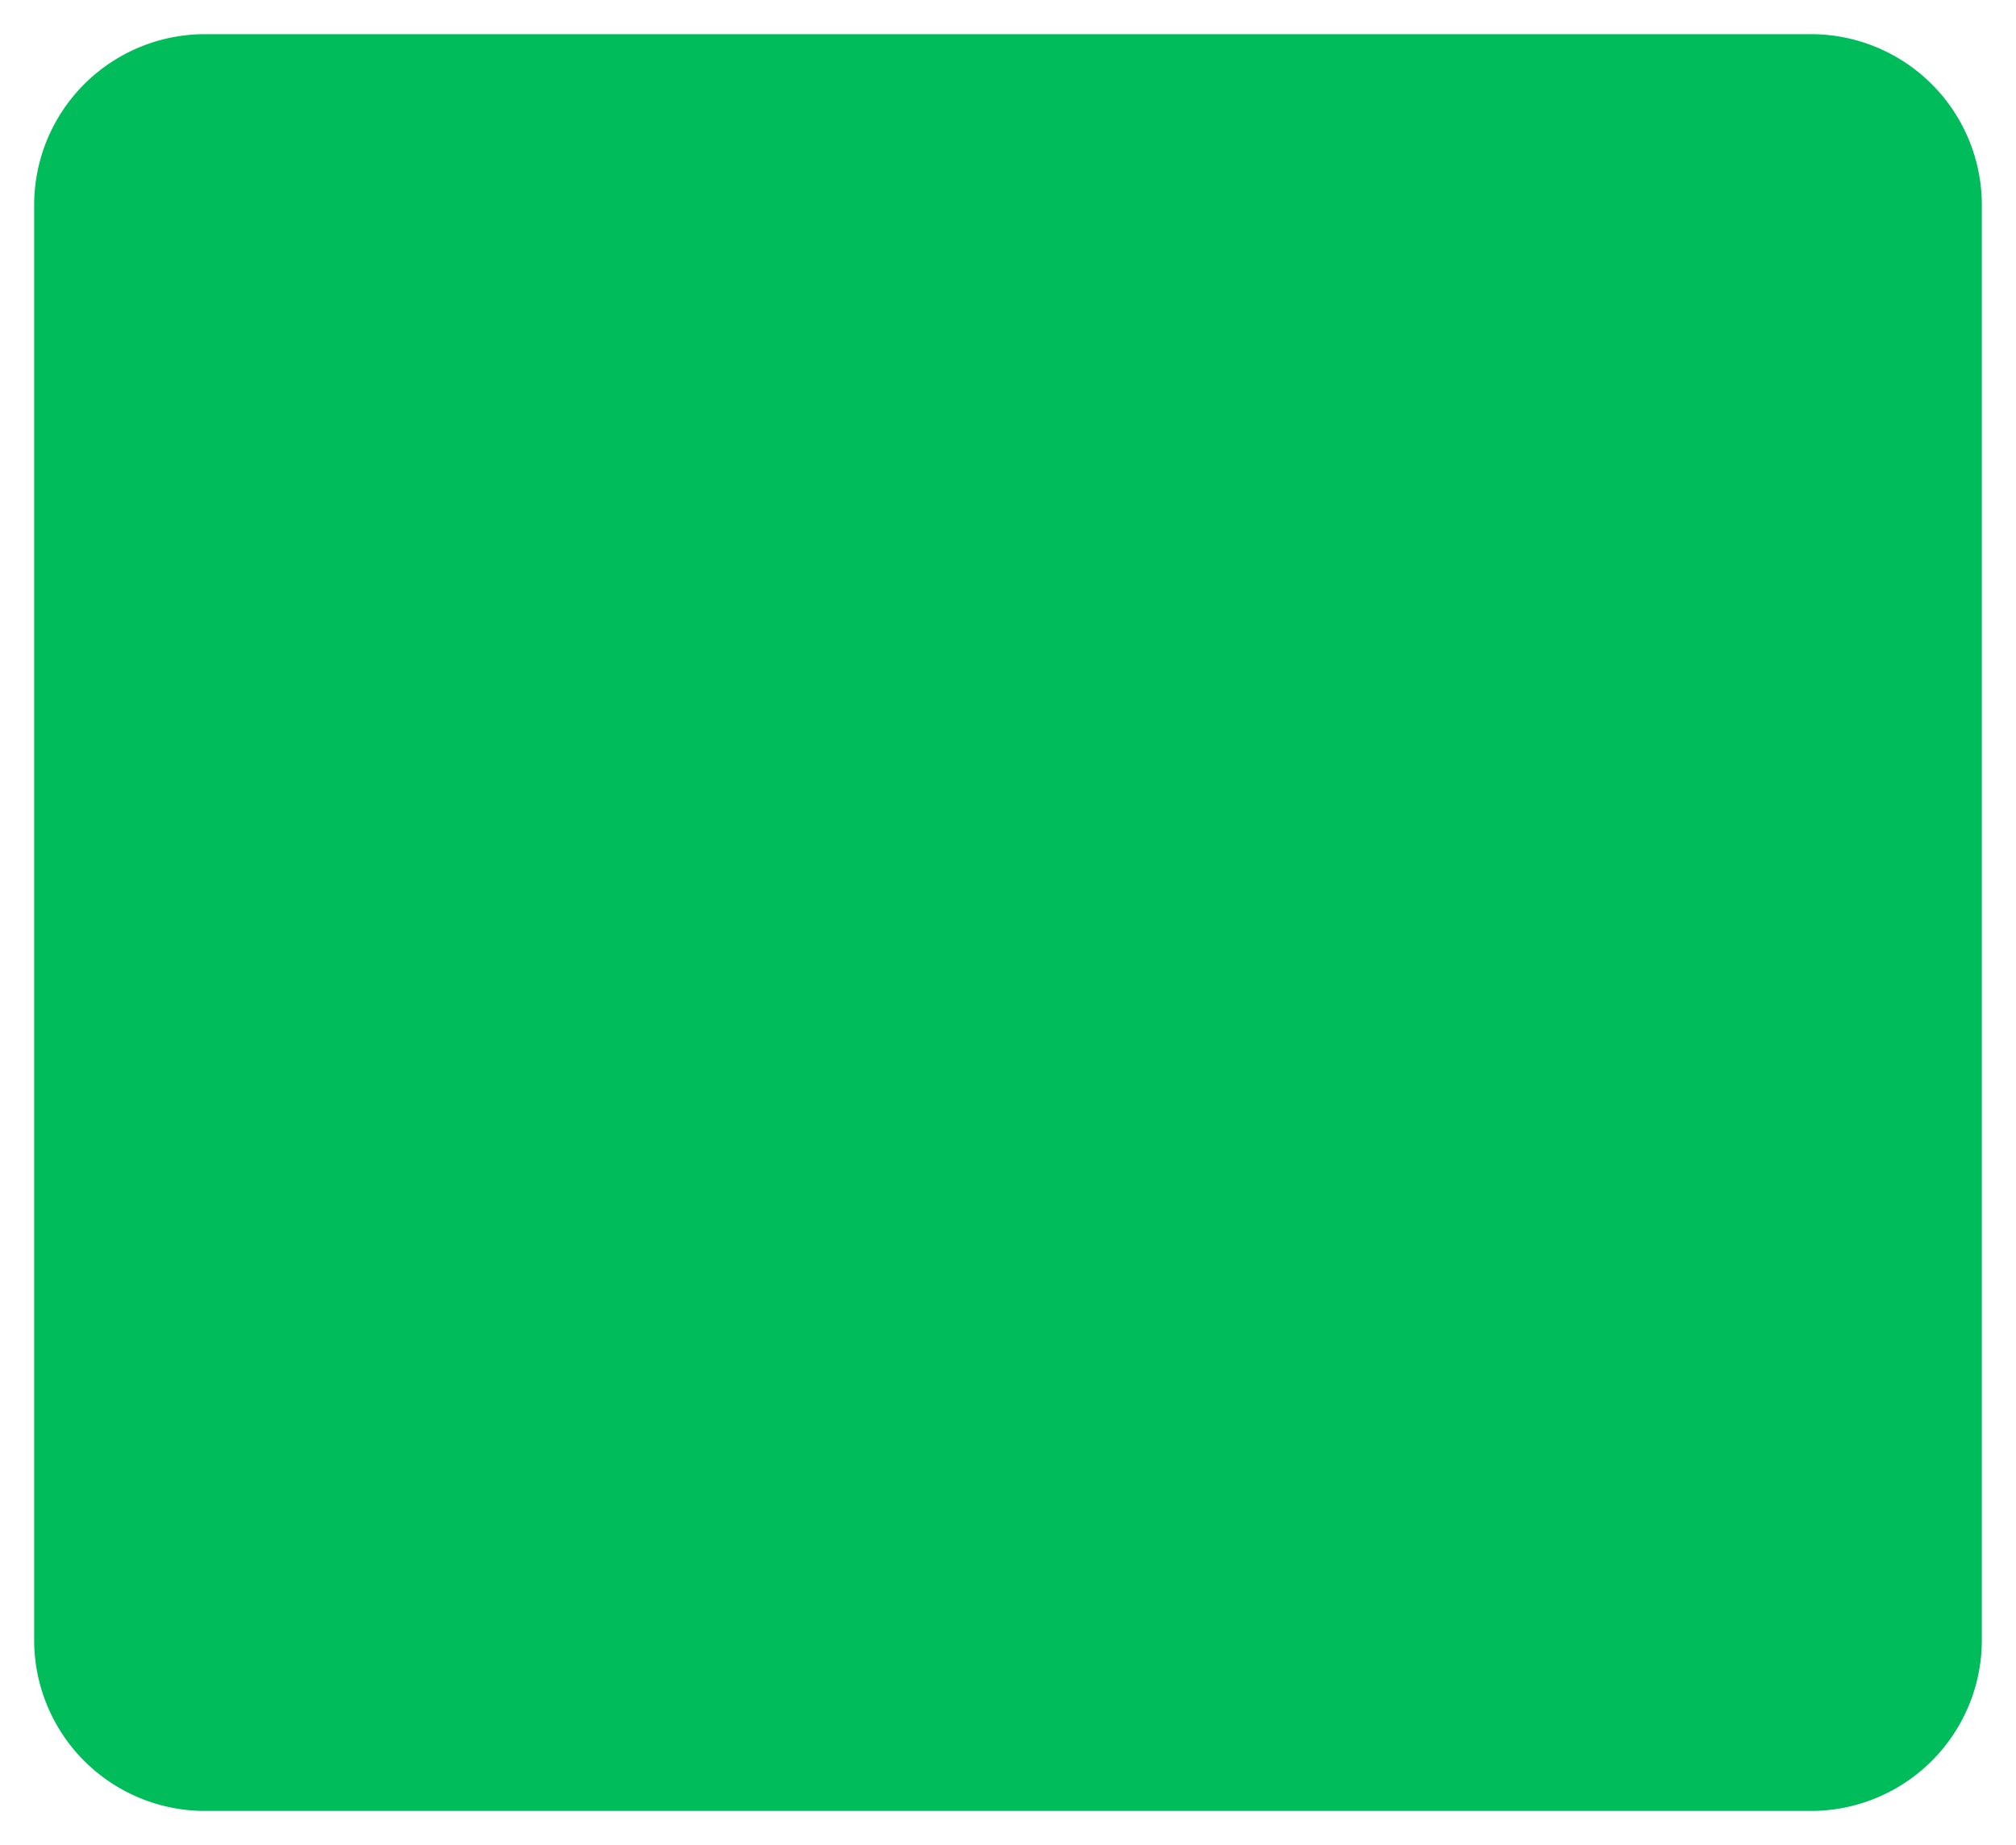 ﻿<?xml version="1.0" encoding="utf-8"?>
<svg version="1.1" xmlns:xlink="http://www.w3.org/1999/xlink" width="59px" height="54px" xmlns="http://www.w3.org/2000/svg">
  <g transform="matrix(1 0 0 1 -523 -1090 )">
    <path d="M 524 1096  A 5 5 0 0 1 529 1091 L 576 1091  A 5 5 0 0 1 581 1096 L 581 1138  A 5 5 0 0 1 576 1143 L 529 1143  A 5 5 0 0 1 524 1138 L 524 1096  Z " fill-rule="nonzero" fill="#00bc5b" stroke="none" />
  </g>
</svg>